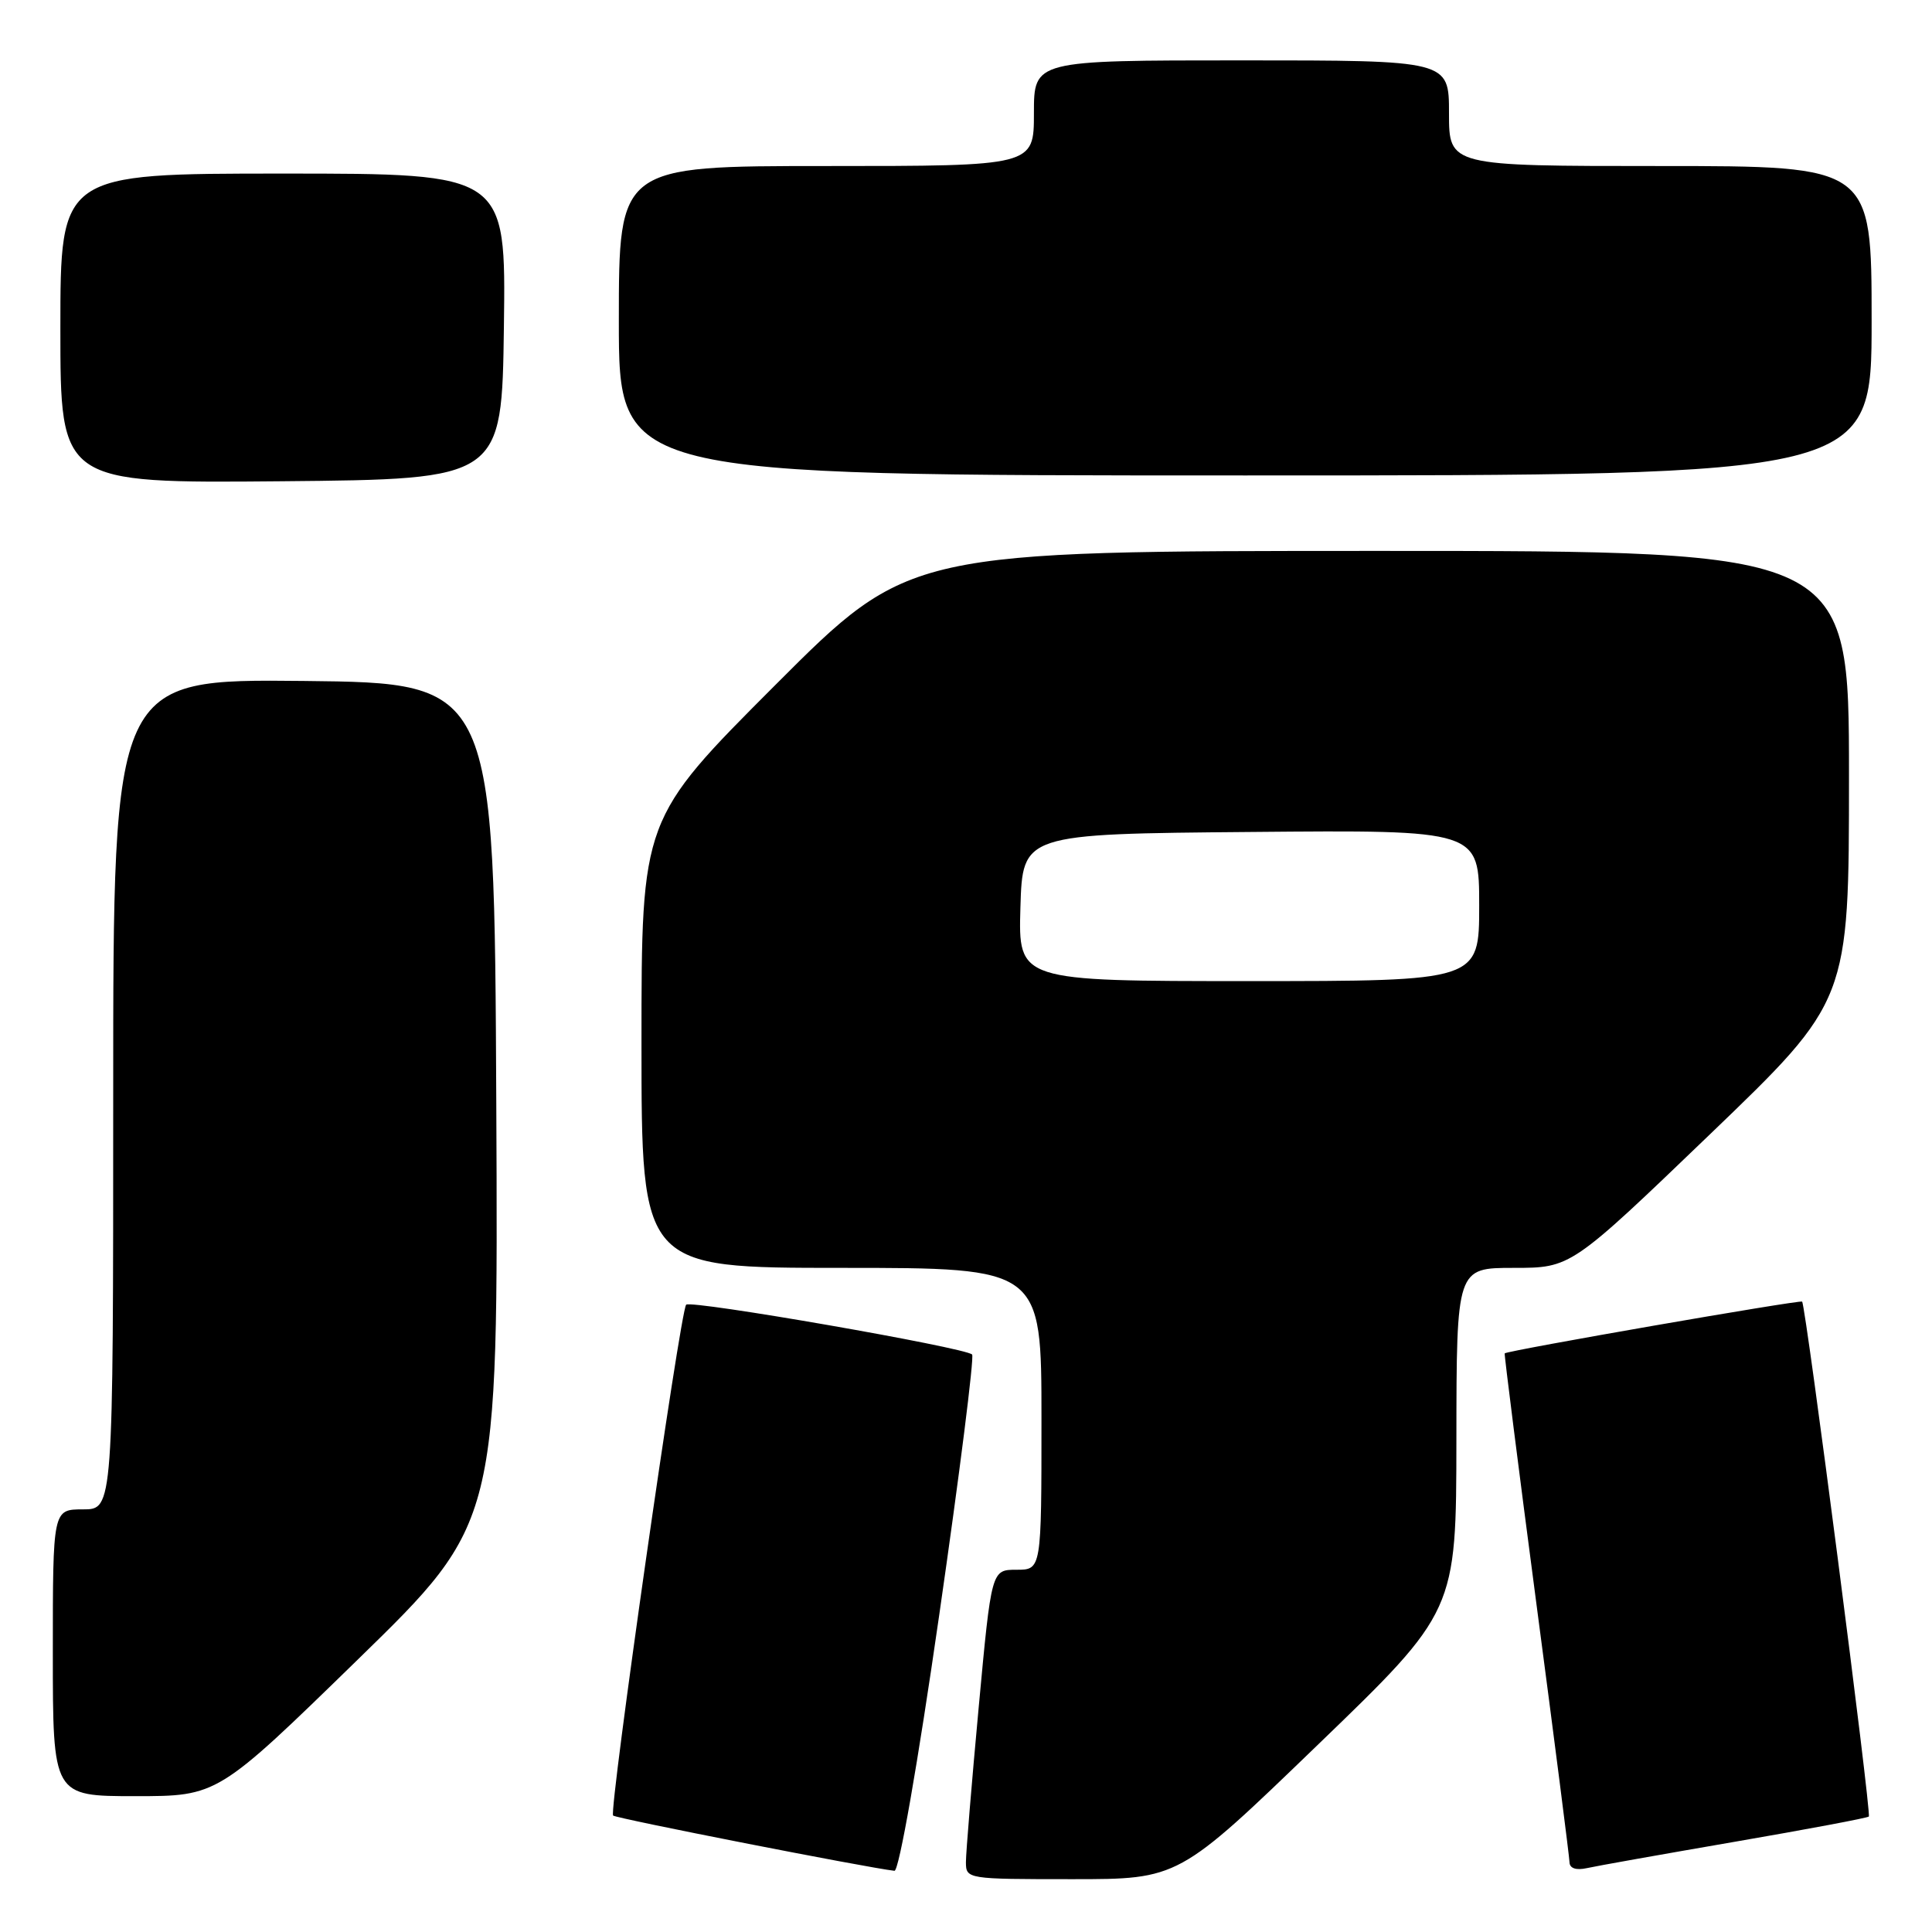 <?xml version="1.0" encoding="UTF-8" standalone="no"?>
<!DOCTYPE svg PUBLIC "-//W3C//DTD SVG 1.1//EN" "http://www.w3.org/Graphics/SVG/1.1/DTD/svg11.dtd" >
<svg xmlns="http://www.w3.org/2000/svg" xmlns:xlink="http://www.w3.org/1999/xlink" version="1.1" viewBox="0 0 256 256">
 <g >
 <path fill="currentColor"
d=" M 174.56 231.25 C 192.96 213.50 192.96 213.50 192.98 190.75 C 193.00 168.00 193.00 168.00 200.58 168.00 C 208.16 168.00 208.16 168.00 226.58 150.30 C 245.00 132.60 245.00 132.60 245.00 102.80 C 245.00 73.00 245.00 73.00 182.74 73.00 C 120.48 73.00 120.48 73.00 102.74 90.76 C 85.00 108.52 85.00 108.52 85.00 138.26 C 85.00 168.00 85.00 168.00 111.50 168.00 C 138.00 168.00 138.00 168.00 138.00 188.00 C 138.00 208.00 138.00 208.00 134.69 208.00 C 131.37 208.00 131.37 208.00 129.68 226.25 C 128.75 236.29 127.99 245.51 127.99 246.75 C 128.00 248.98 128.15 249.00 142.08 249.00 C 156.17 249.00 156.17 249.00 174.56 231.25 Z  M 124.45 214.01 C 127.15 195.32 129.11 179.78 128.81 179.48 C 127.88 178.55 91.54 172.22 90.92 172.88 C 90.13 173.72 80.66 239.99 81.24 240.57 C 81.62 240.95 114.94 247.49 118.52 247.89 C 119.12 247.95 121.60 233.81 124.45 214.01 Z  M 229.89 244.04 C 239.46 242.39 247.44 240.89 247.63 240.70 C 248.00 240.33 239.27 172.93 238.79 172.47 C 238.52 172.21 199.67 178.96 199.38 179.33 C 199.30 179.42 201.19 194.35 203.58 212.50 C 205.98 230.65 207.95 246.07 207.97 246.77 C 207.99 247.56 208.84 247.85 210.25 247.54 C 211.49 247.26 220.33 245.69 229.89 244.04 Z  M 47.43 219.88 C 66.02 201.76 66.02 201.76 65.76 146.13 C 65.50 90.50 65.50 90.50 40.25 90.23 C 15.00 89.97 15.00 89.97 15.00 144.98 C 15.00 200.00 15.00 200.00 11.00 200.00 C 7.00 200.00 7.00 200.00 7.00 219.00 C 7.00 238.00 7.00 238.00 17.92 238.00 C 28.84 238.00 28.84 238.00 47.43 219.88 Z  M 66.77 43.25 C 67.04 23.00 67.04 23.00 37.52 23.00 C 8.00 23.00 8.00 23.00 8.00 43.52 C 8.00 64.03 8.00 64.03 37.25 63.77 C 66.50 63.50 66.50 63.50 66.77 43.25 Z  M 248.00 42.50 C 248.00 22.00 248.00 22.00 220.00 22.00 C 192.00 22.00 192.00 22.00 192.00 15.00 C 192.00 8.00 192.00 8.00 164.50 8.00 C 137.00 8.00 137.00 8.00 137.00 15.00 C 137.00 22.00 137.00 22.00 109.50 22.00 C 82.00 22.00 82.00 22.00 82.00 42.50 C 82.00 63.00 82.00 63.00 165.00 63.00 C 248.00 63.00 248.00 63.00 248.00 42.50 Z  M 135.21 120.25 C 135.50 110.50 135.50 110.50 165.75 110.24 C 196.00 109.97 196.00 109.97 196.00 119.99 C 196.00 130.00 196.00 130.00 165.46 130.00 C 134.93 130.00 134.93 130.00 135.21 120.25 Z "/>
</g>
</svg>